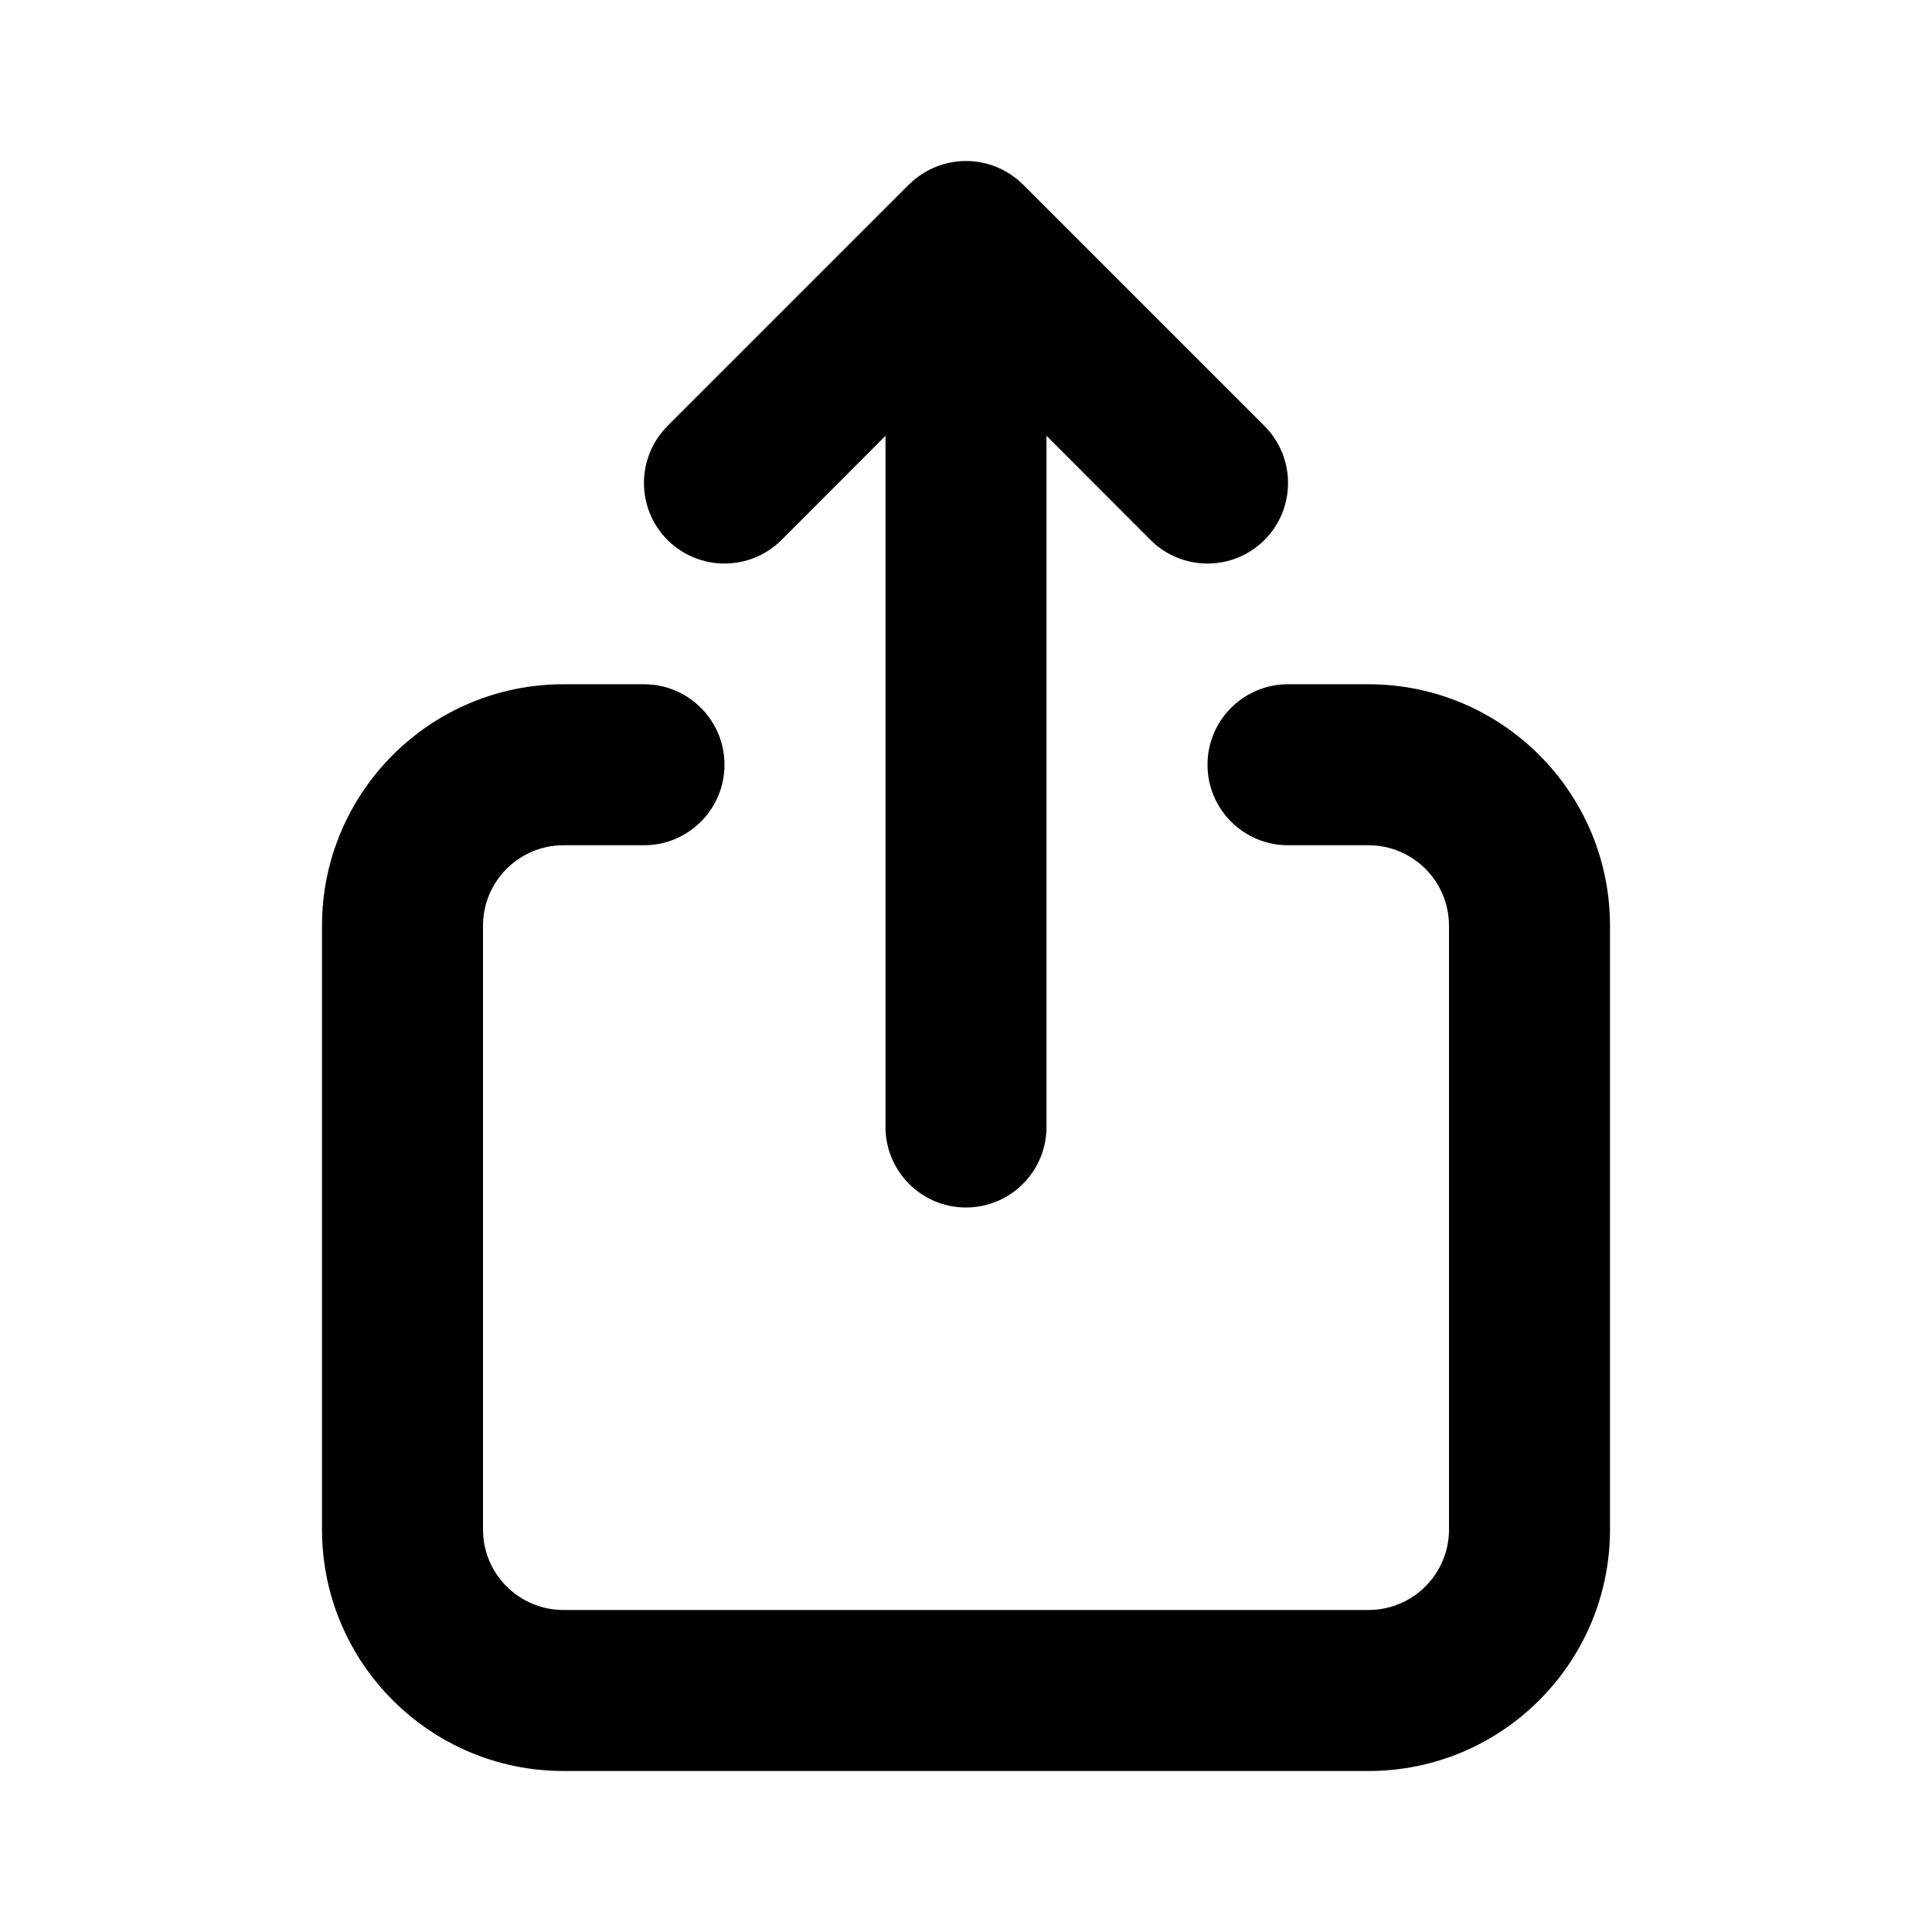 <svg width="12" height="12" viewBox="0 0 12 12"  xmlns="http://www.w3.org/2000/svg">
<path d="M8 4.25C7.724 4.25 7.5 4.474 7.5 4.75C7.5 5.026 7.724 5.25 8 5.25H8.5C8.776 5.25 9 5.474 9 5.75V9.5C9 9.776 8.776 10 8.5 10H3.5C3.224 10 3 9.776 3 9.5V5.75C3 5.474 3.224 5.25 3.5 5.25H4C4.276 5.25 4.5 5.026 4.5 4.75C4.5 4.474 4.276 4.25 4 4.25H3.5C2.672 4.25 2 4.922 2 5.75V9.5C2 10.328 2.672 11 3.5 11H8.5C9.328 11 10 10.328 10 9.5V5.75C10 4.922 9.328 4.25 8.5 4.25H8Z" />
<path d="M4.146 3.354C3.951 3.158 3.951 2.842 4.146 2.646L5.646 1.146C5.74 1.053 5.867 1 6 1C6.133 1 6.26 1.053 6.354 1.146L7.854 2.646C8.049 2.842 8.049 3.158 7.854 3.354C7.658 3.549 7.342 3.549 7.146 3.354L6.5 2.707V7C6.5 7.276 6.276 7.5 6 7.5C5.724 7.5 5.5 7.276 5.5 7V2.707L4.854 3.354C4.658 3.549 4.342 3.549 4.146 3.354Z" />
</svg>
